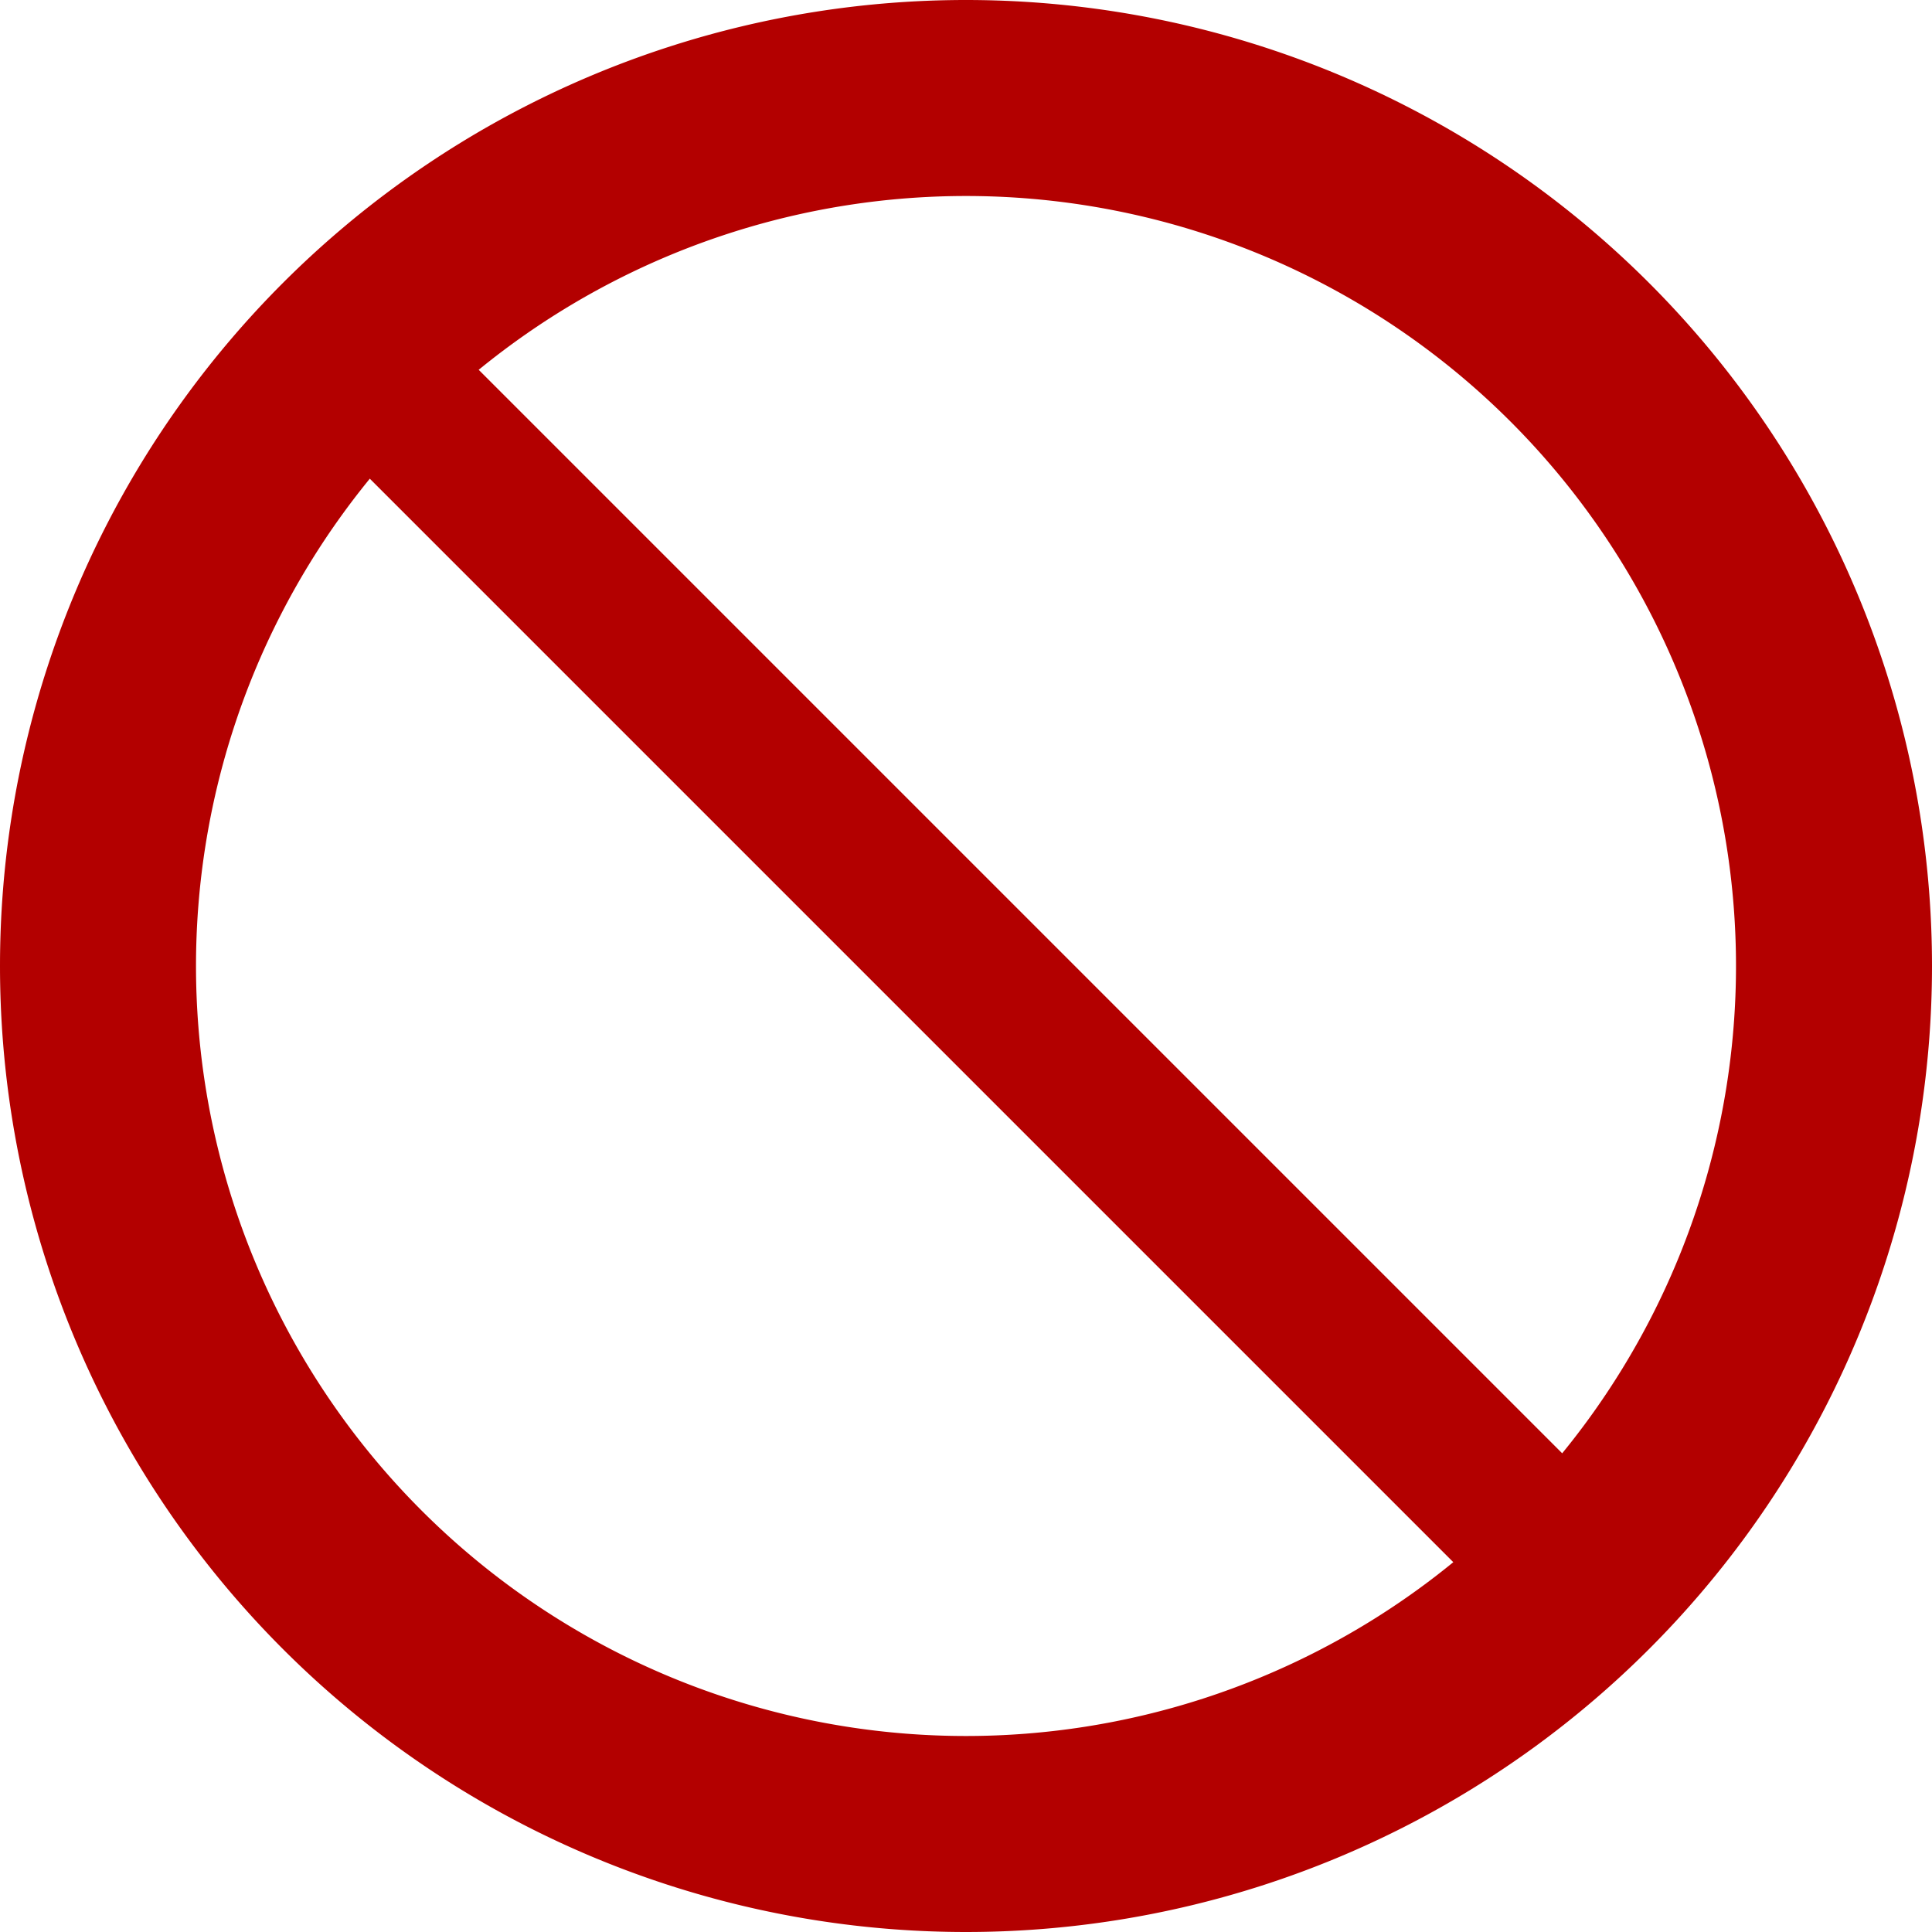 <?xml version="1.0" encoding="UTF-8"?>
<svg viewBox="0 0 276 276" xmlns="http://www.w3.org/2000/svg">
 <path d="m262 138a124 124 0 1 0 -248 0 124 124 0 1 0 248 0" fill="none" stroke="#b30000" stroke-width="28"/>
 <path d="m45 45 186 186" stroke="#b30000" stroke-width="22"/>
</svg>
